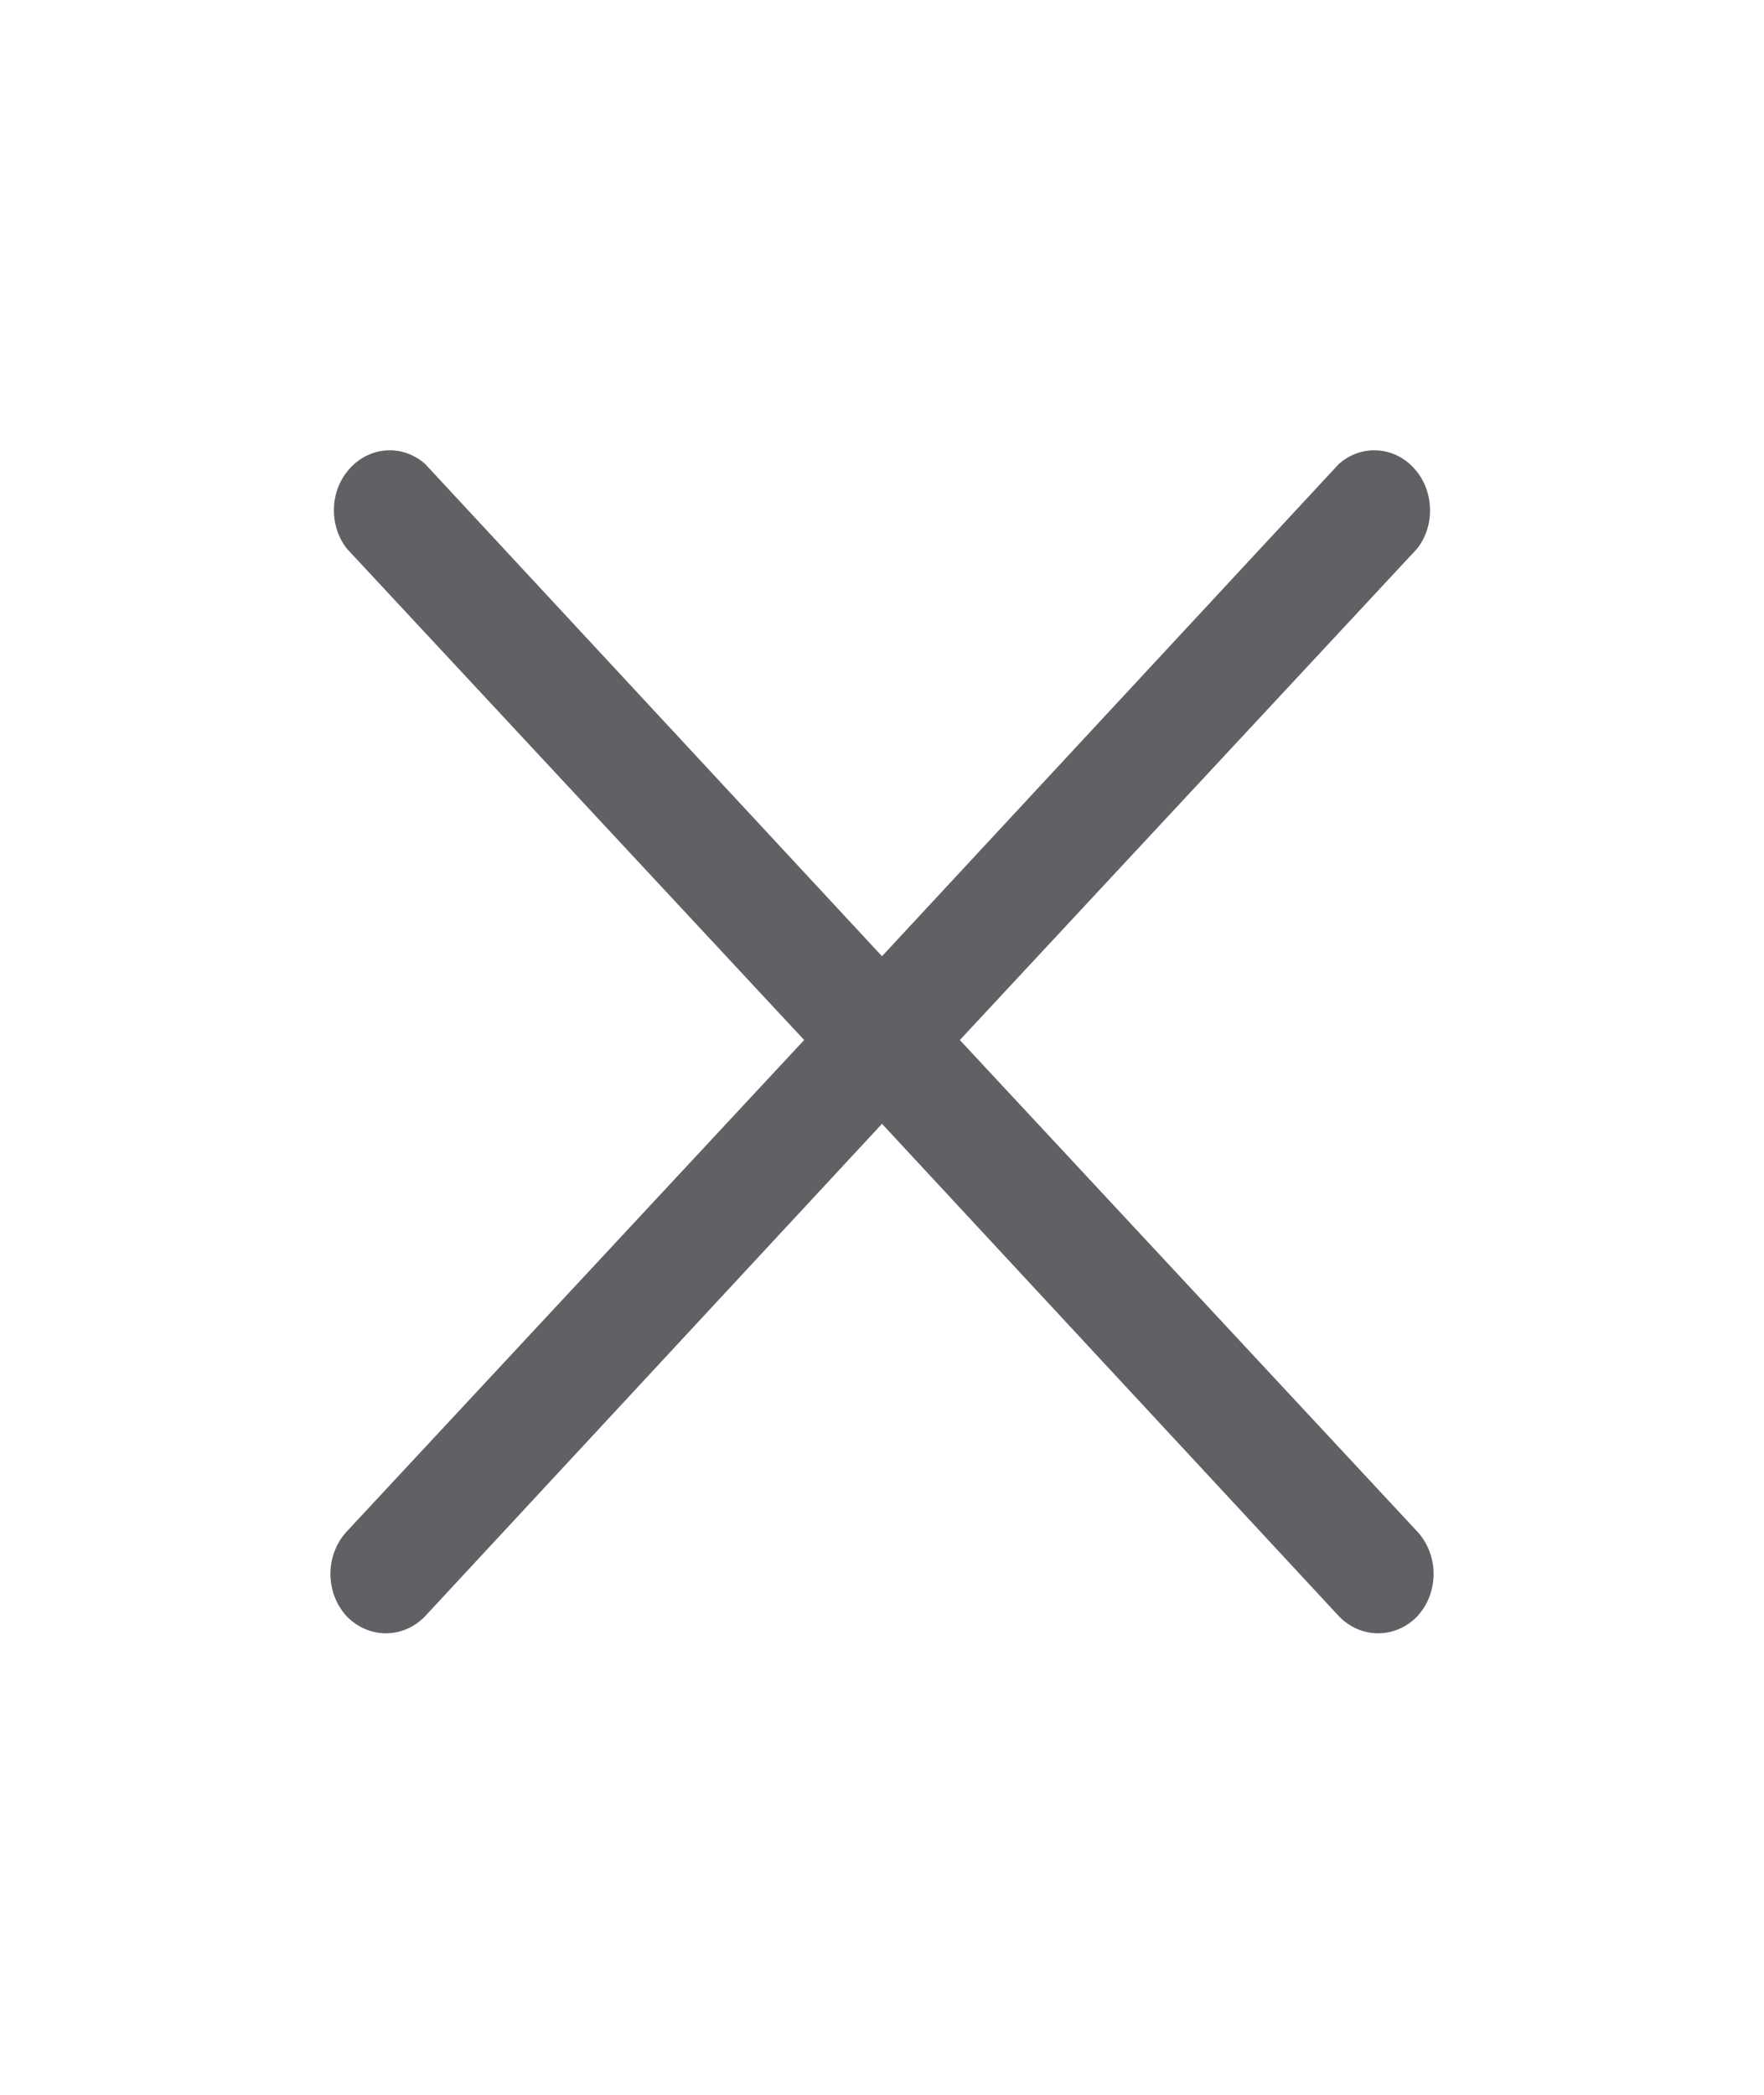 <svg width="16" height="19" viewBox="0 0 16 19" fill="none" xmlns="http://www.w3.org/2000/svg">
<path d="M8.706 9.433L12.856 4.974C12.936 4.87 12.977 4.737 12.97 4.602C12.964 4.467 12.912 4.339 12.823 4.244C12.734 4.148 12.615 4.091 12.49 4.085C12.364 4.078 12.241 4.122 12.144 4.208L8 8.673L3.856 4.208C3.759 4.122 3.636 4.078 3.51 4.085C3.385 4.091 3.266 4.148 3.177 4.244C3.088 4.339 3.035 4.467 3.029 4.602C3.023 4.737 3.064 4.87 3.144 4.974L7.294 9.433L3.144 13.892C3.05 13.994 2.997 14.132 2.997 14.275C2.997 14.419 3.05 14.557 3.144 14.659C3.239 14.758 3.367 14.814 3.5 14.814C3.633 14.814 3.761 14.758 3.856 14.659L8 10.193L12.144 14.659C12.239 14.758 12.367 14.814 12.5 14.814C12.633 14.814 12.761 14.758 12.856 14.659C12.95 14.557 13.003 14.419 13.003 14.275C13.003 14.132 12.95 13.994 12.856 13.892L8.706 9.433Z" fill="#606164"/>
</svg>
